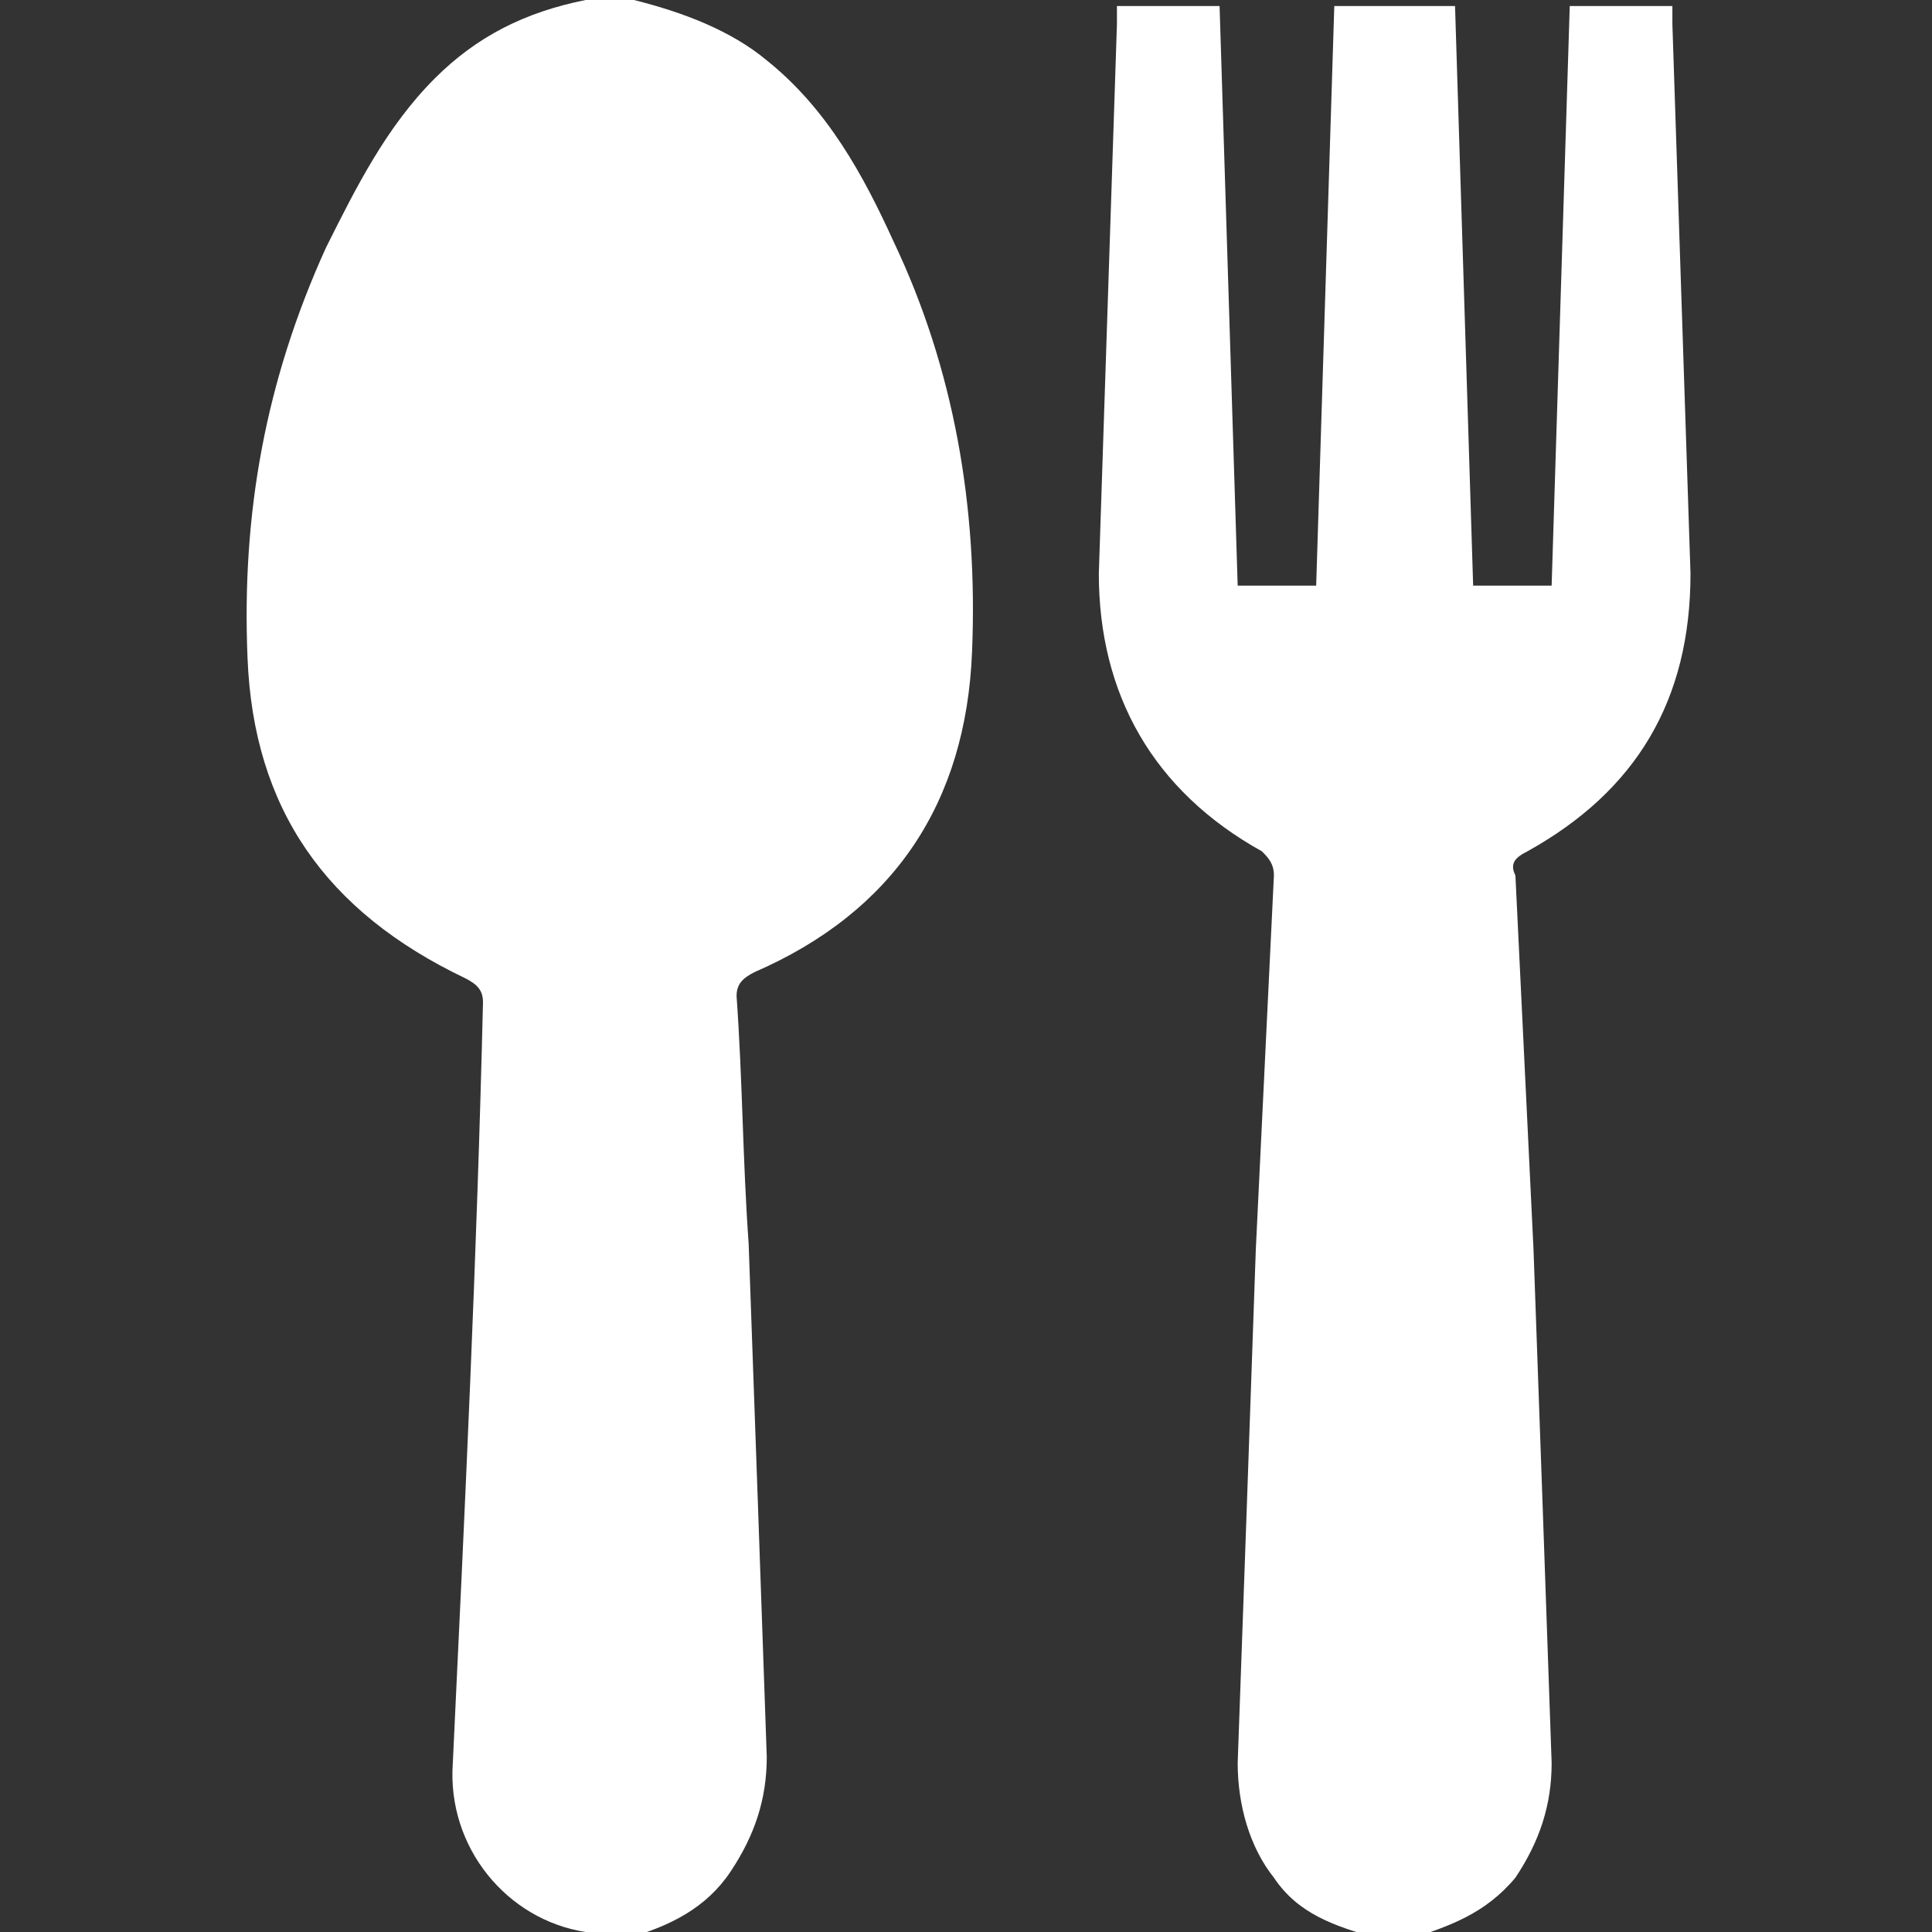 <?xml version="1.0" encoding="utf-8"?>
<!-- Generator: Adobe Illustrator 25.0.1, SVG Export Plug-In . SVG Version: 6.00 Build 0)  -->
<svg version="1.1" id="Laag_1" xmlns="http://www.w3.org/2000/svg" xmlns:xlink="http://www.w3.org/1999/xlink" x="0px" y="0px"
	 viewBox="0 0 32 32" style="enable-background:new 0 0 32 32;" xml:space="preserve">
<rect x="0" y="0" width="32" height="32" fill="#333333" stroke="none"/>
<style type="text/css">
	.st0{fill:#FFFFFF;}
</style>
<g>
	<path class="st0" d="M10.4,32.1c-0.2,0-0.4,0-0.6,0c0,0-0.1,0-0.1-0.1c-1.3-0.2-2.3-1.4-2.2-2.8c0.2-4.2,0.4-8.4,0.5-12.6
		c0-0.2-0.1-0.3-0.3-0.4c-2.3-1.1-3.5-2.8-3.6-5.3C4,8.5,4.4,6.3,5.4,4.1c0.5-1,1-2,1.8-2.8c0.7-0.7,1.5-1.1,2.5-1.3
		c0.2,0,0.5,0,0.8,0c0.8,0.2,1.6,0.5,2.2,1c1,0.8,1.6,1.9,2.1,3c1,2.1,1.4,4.4,1.3,6.8c-0.1,2.5-1.3,4.3-3.6,5.3
		c-0.2,0.1-0.3,0.2-0.3,0.4c0.1,1.4,0.1,2.7,0.2,4.1c0.1,2.8,0.2,5.6,0.3,8.5c0,0.7-0.2,1.3-0.6,1.9C11.7,31.6,11.1,31.9,10.4,32.1z
		"/>
	<path class="st0" d="M22.8,32.1c-0.7-0.2-1.3-0.4-1.7-1c-0.4-0.5-0.6-1.2-0.6-1.9c0.1-2.8,0.2-5.6,0.3-8.5c0.1-2.1,0.2-4.1,0.3-6.2
		c0-0.2-0.1-0.3-0.2-0.4c-1.8-1-2.7-2.6-2.7-4.6c0.1-3,0.2-6.1,0.3-9.1c0-0.1,0-0.2,0-0.3c0.6,0,1.1,0,1.7,0
		c0.1,3.2,0.2,6.4,0.3,9.6c0.5,0,0.9,0,1.3,0c0.1-3.2,0.2-6.4,0.3-9.6c0.7,0,1.3,0,2,0c0.1,3.2,0.2,6.4,0.3,9.6c0.5,0,0.9,0,1.3,0
		c0.1-3.2,0.2-6.4,0.3-9.6c0.6,0,1.1,0,1.7,0c0,0.1,0,0.2,0,0.3c0.1,3,0.2,6.1,0.3,9.1c0,2.1-0.9,3.6-2.7,4.6
		c-0.2,0.1-0.3,0.2-0.2,0.4c0.1,2.1,0.2,4.1,0.3,6.2c0.1,2.8,0.2,5.6,0.3,8.5c0,0.7-0.2,1.3-0.6,1.9c-0.5,0.6-1.1,0.8-1.7,1
		C23.2,32.1,23,32.1,22.8,32.1z"/>
</g>
</svg>
